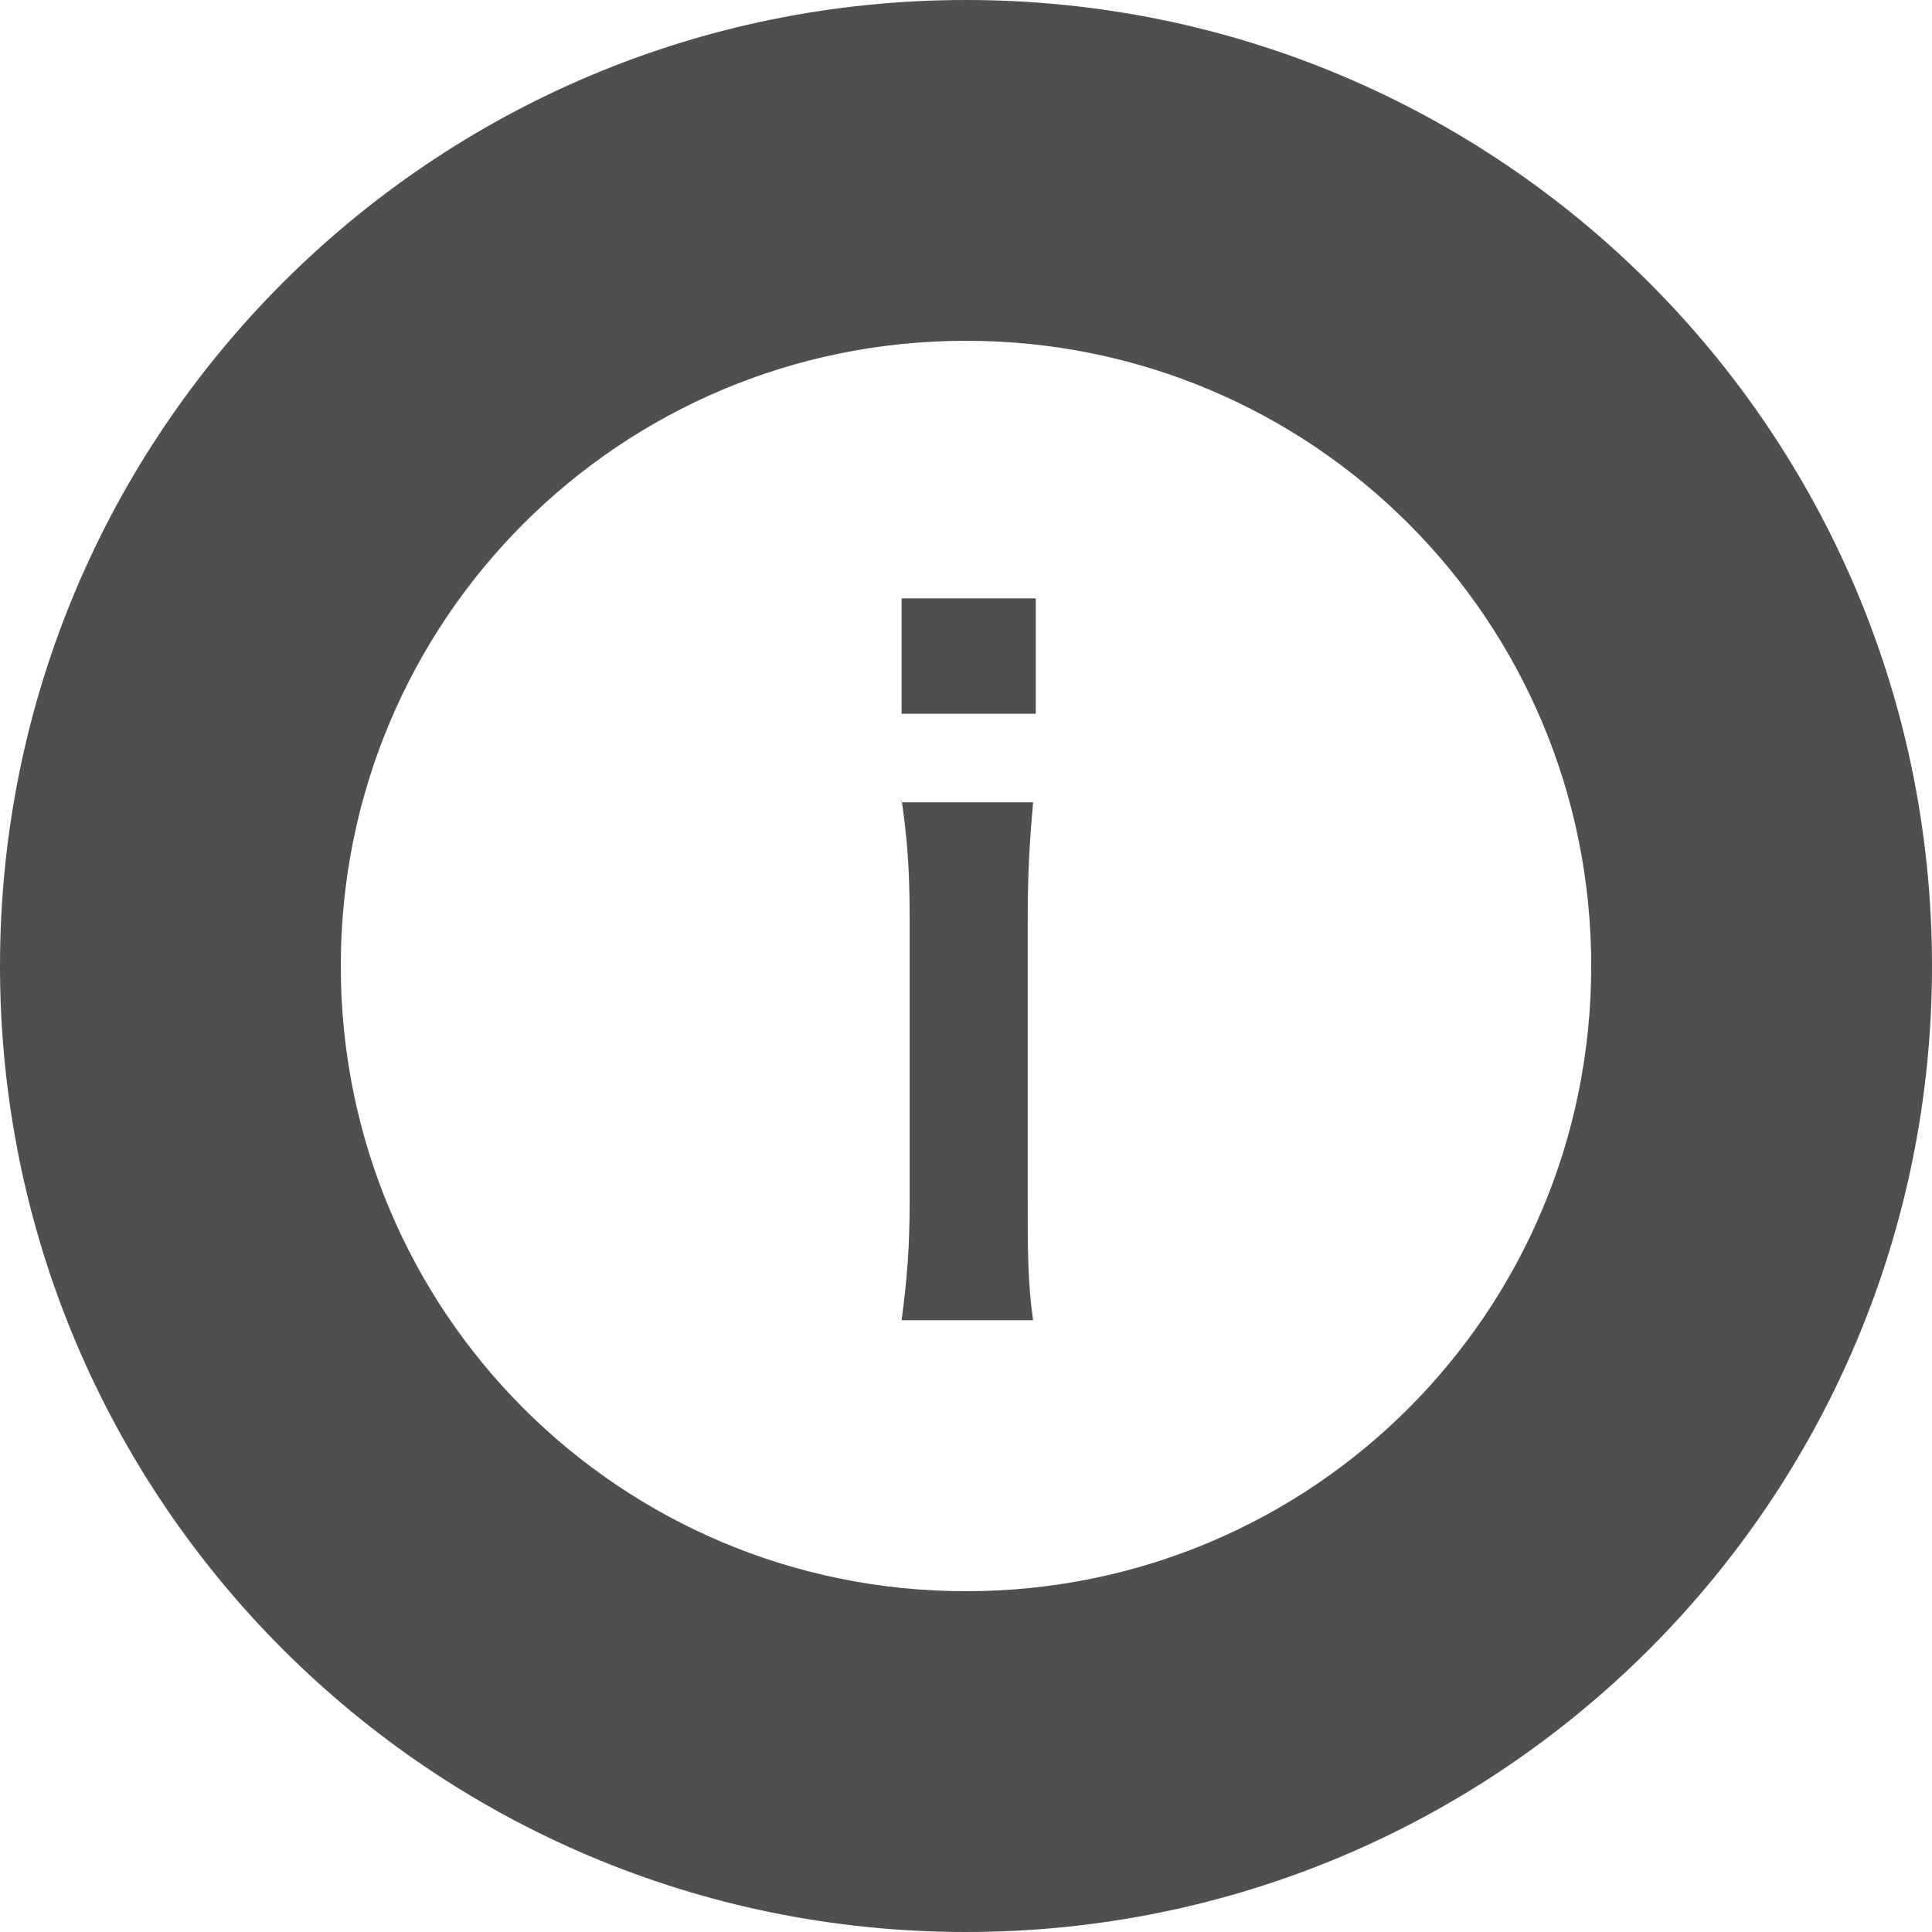 <?xml version="1.0" encoding="utf-8"?>
<!-- Generator: Adobe Illustrator 18.0.0, SVG Export Plug-In . SVG Version: 6.00 Build 0)  -->
<!DOCTYPE svg PUBLIC "-//W3C//DTD SVG 1.1//EN" "http://www.w3.org/Graphics/SVG/1.1/DTD/svg11.dtd">
<svg version="1.1" id="图层_1" xmlns="http://www.w3.org/2000/svg" xmlns:xlink="http://www.w3.org/1999/xlink" x="0px" y="0px"
	 viewBox="0 0 72 72" enable-background="new 0 0 72 72" xml:space="preserve">
<path fill-rule="evenodd" clip-rule="evenodd" fill="#504F4F" d="M36,0C16.1,0,0,16.1,0,36c0,19.9,16.1,36,36,36s36-16.1,36-36
	C72,16.1,55.9,0,36,0z M36,59.3c-12.9,0-23.3-10.4-23.3-23.3c0-12.9,10.4-23.3,23.3-23.3c12.9,0,23.3,10.4,23.3,23.3
	C59.3,48.9,48.9,59.3,36,59.3z"/>
<path fill="#504F4F" d="M33.6,22.3v4.3h5v-4.3H33.6z M33.6,29.8c0.2,1.4,0.3,2.5,0.3,4.4v10.6c0,1.7-0.1,2.9-0.3,4.4h4.9
	c-0.2-1.4-0.2-2.6-0.2-4.4V34.3c0-2.1,0.1-3.2,0.2-4.4H33.6z"/>
</svg>
